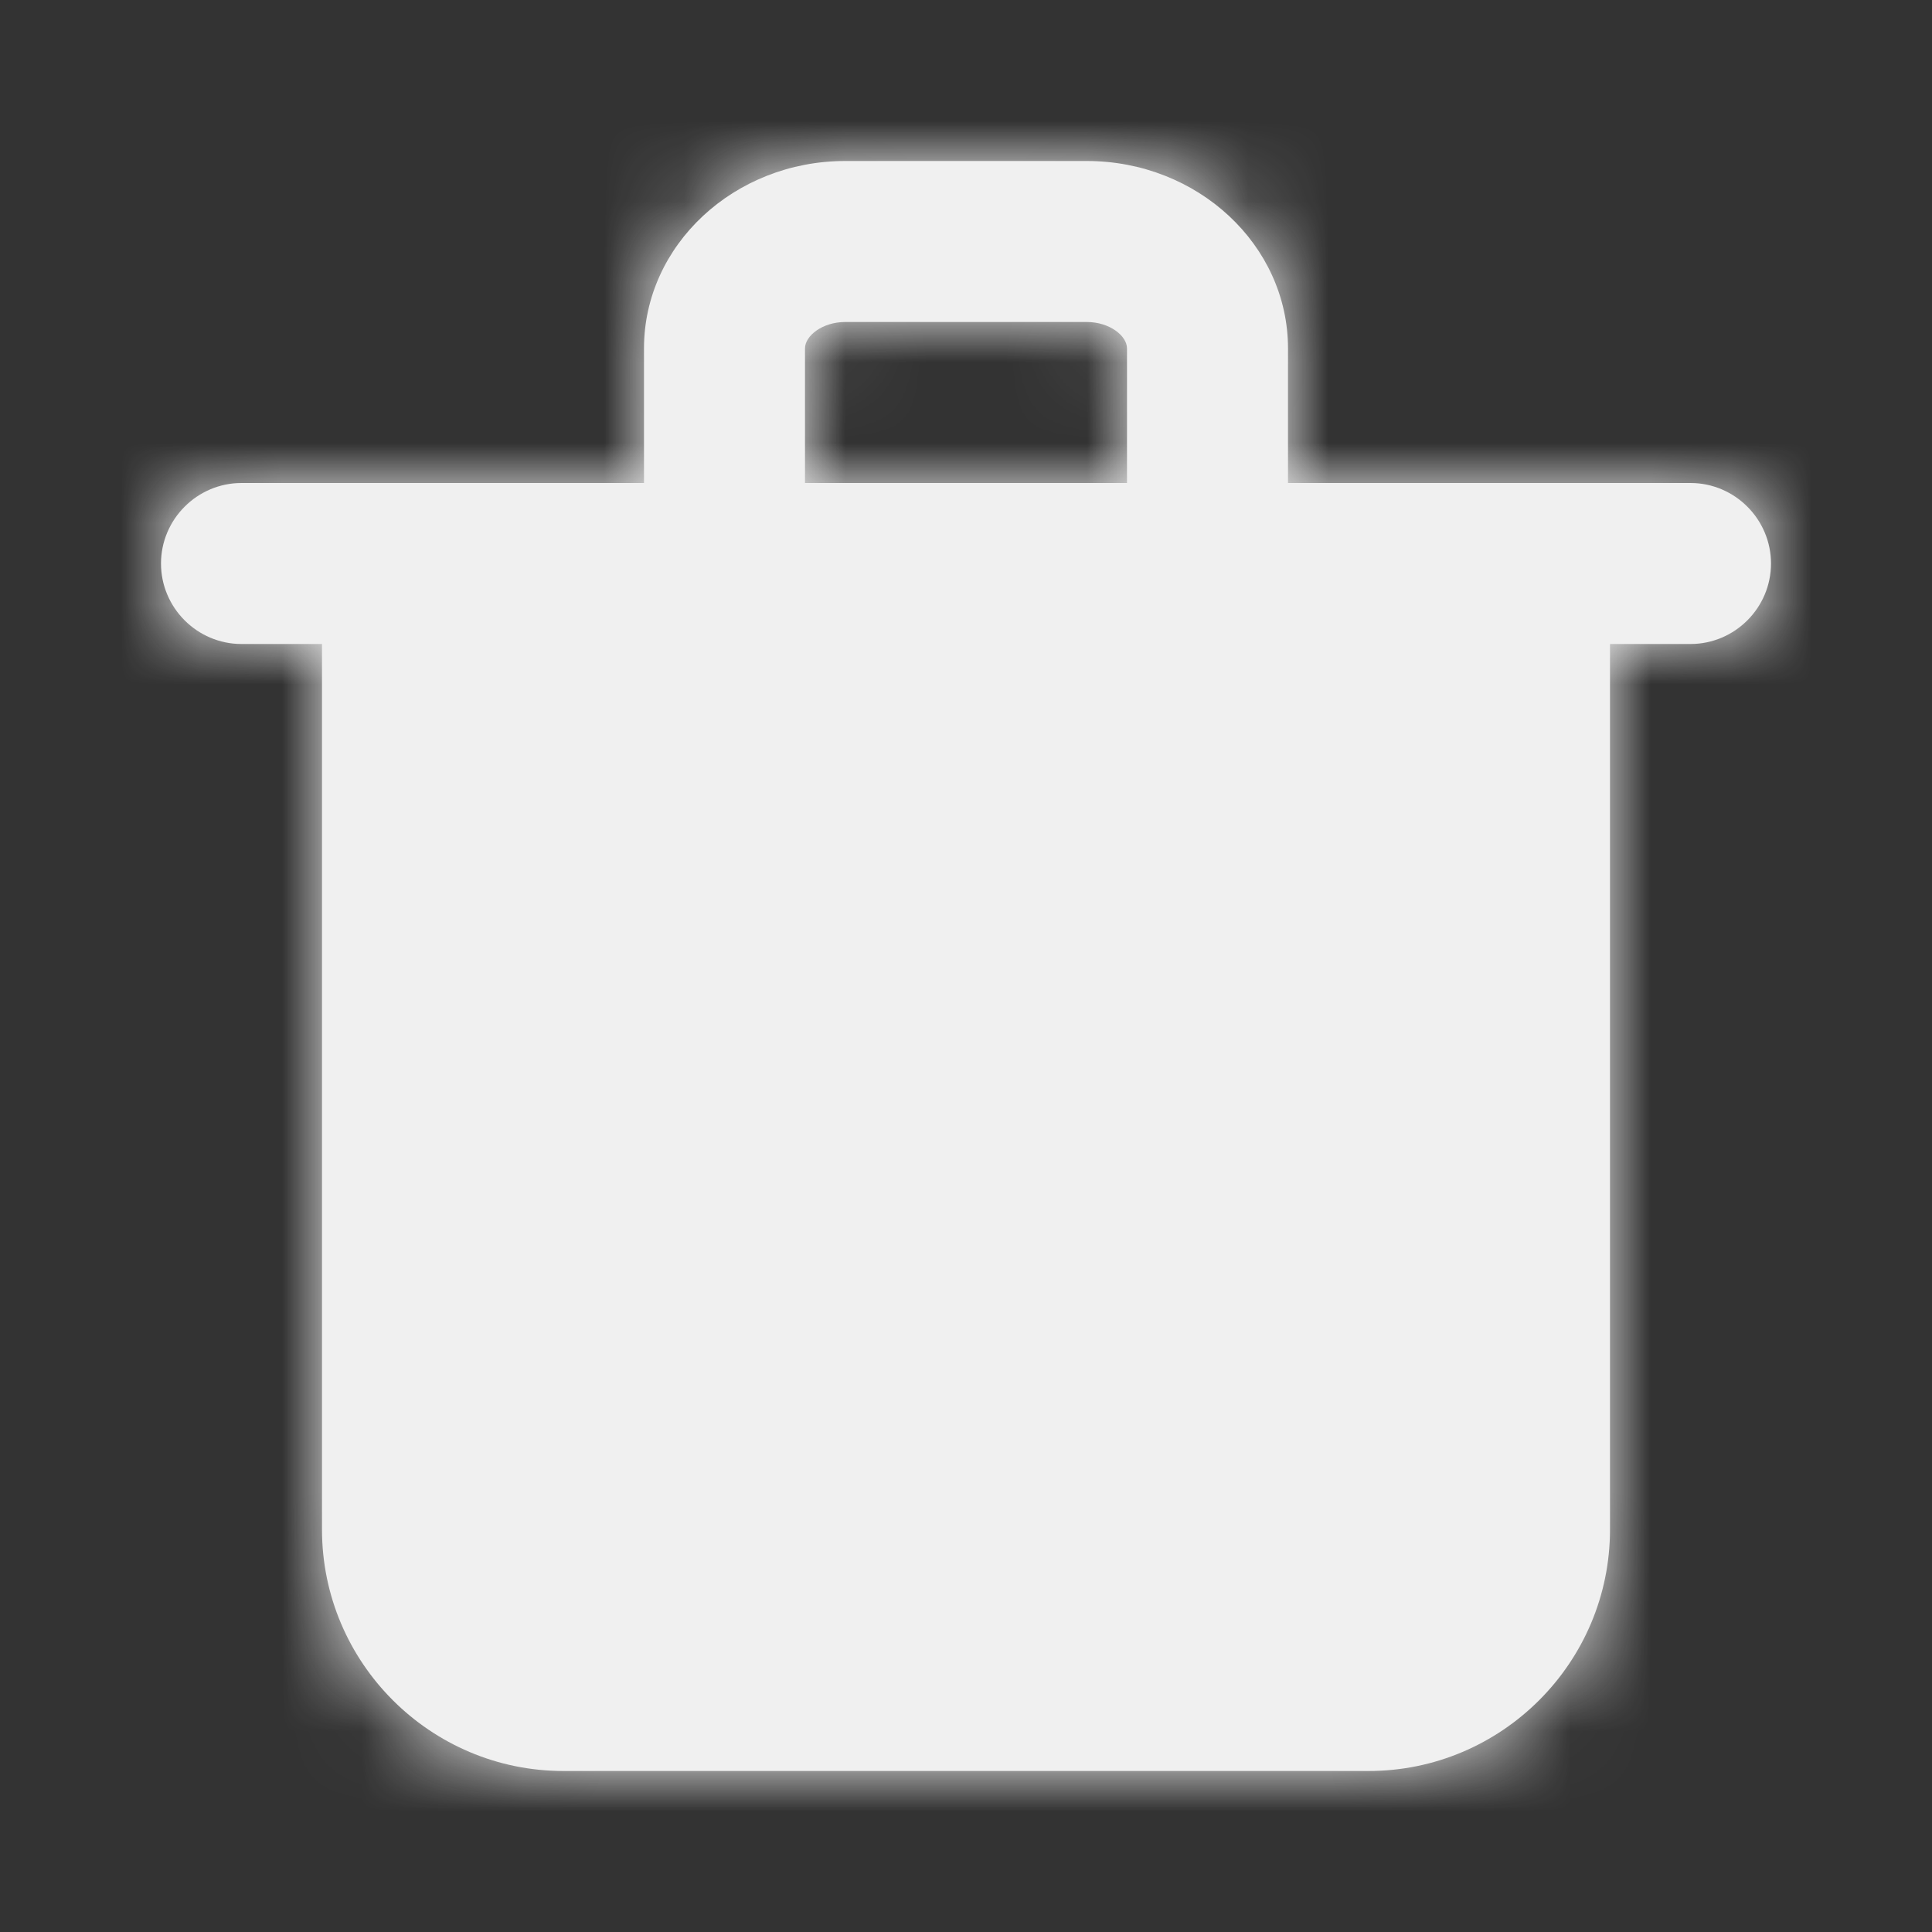 <svg width="24" height="24" viewBox="0 0 24 24" fill="none" xmlns="http://www.w3.org/2000/svg">
<rect x="0" y="0" width="24" height="24" fill="#333333" stroke="none"/>
<g id="Icon/Fill/trash">
<path id="Mask" fill-rule="evenodd" clip-rule="evenodd" d="M10 4.328C10 4.173 10.214 4 10.5 4H13.5C13.786 4 14 4.173 14 4.328V6H10V4.328ZM21 6H20H16V4.328C16 3.044 14.879 2 13.5 2H10.5C9.121 2 8 3.044 8 4.328V6H4H3C2.45 6 2 6.451 2 7C2 7.55 2.45 8 3 8H4V19C4 20.655 5.346 22 7 22H17C18.654 22 20 20.655 20 19V8H21C21.55 8 22 7.55 22 7C22 6.451 21.55 6 21 6Z" fill="#F0F0F0"/>
<mask id="mask0" mask-type="alpha" maskUnits="userSpaceOnUse" x="2" y="1" width="20" height="21">
<path id="Mask_2" fill-rule="evenodd" clip-rule="evenodd" d="M10 4.328C10 4.173 10.214 4 10.5 4H13.5C13.786 4 14 4.173 14 4.328V6H10V4.328ZM21 6H20H16V4.328C16 3.044 14.879 2 13.5 2H10.5C9.121 2 8 3.044 8 4.328V6H4H3C2.45 6 2 6.451 2 7C2 7.55 2.45 8 3 8H4V19C4 20.655 5.346 22 7 22H17C18.654 22 20 20.655 20 19V8H21C21.55 8 22 7.55 22 7C22 6.451 21.55 6 21 6Z" fill="white"/>
</mask>
<g mask="url(#mask0)">
<g id="&#240;&#159;&#142;&#168; Color">
<rect id="Base" width="24" height="24" fill="#F0F0F0"/>
</g>
</g>
</g>
</svg>
